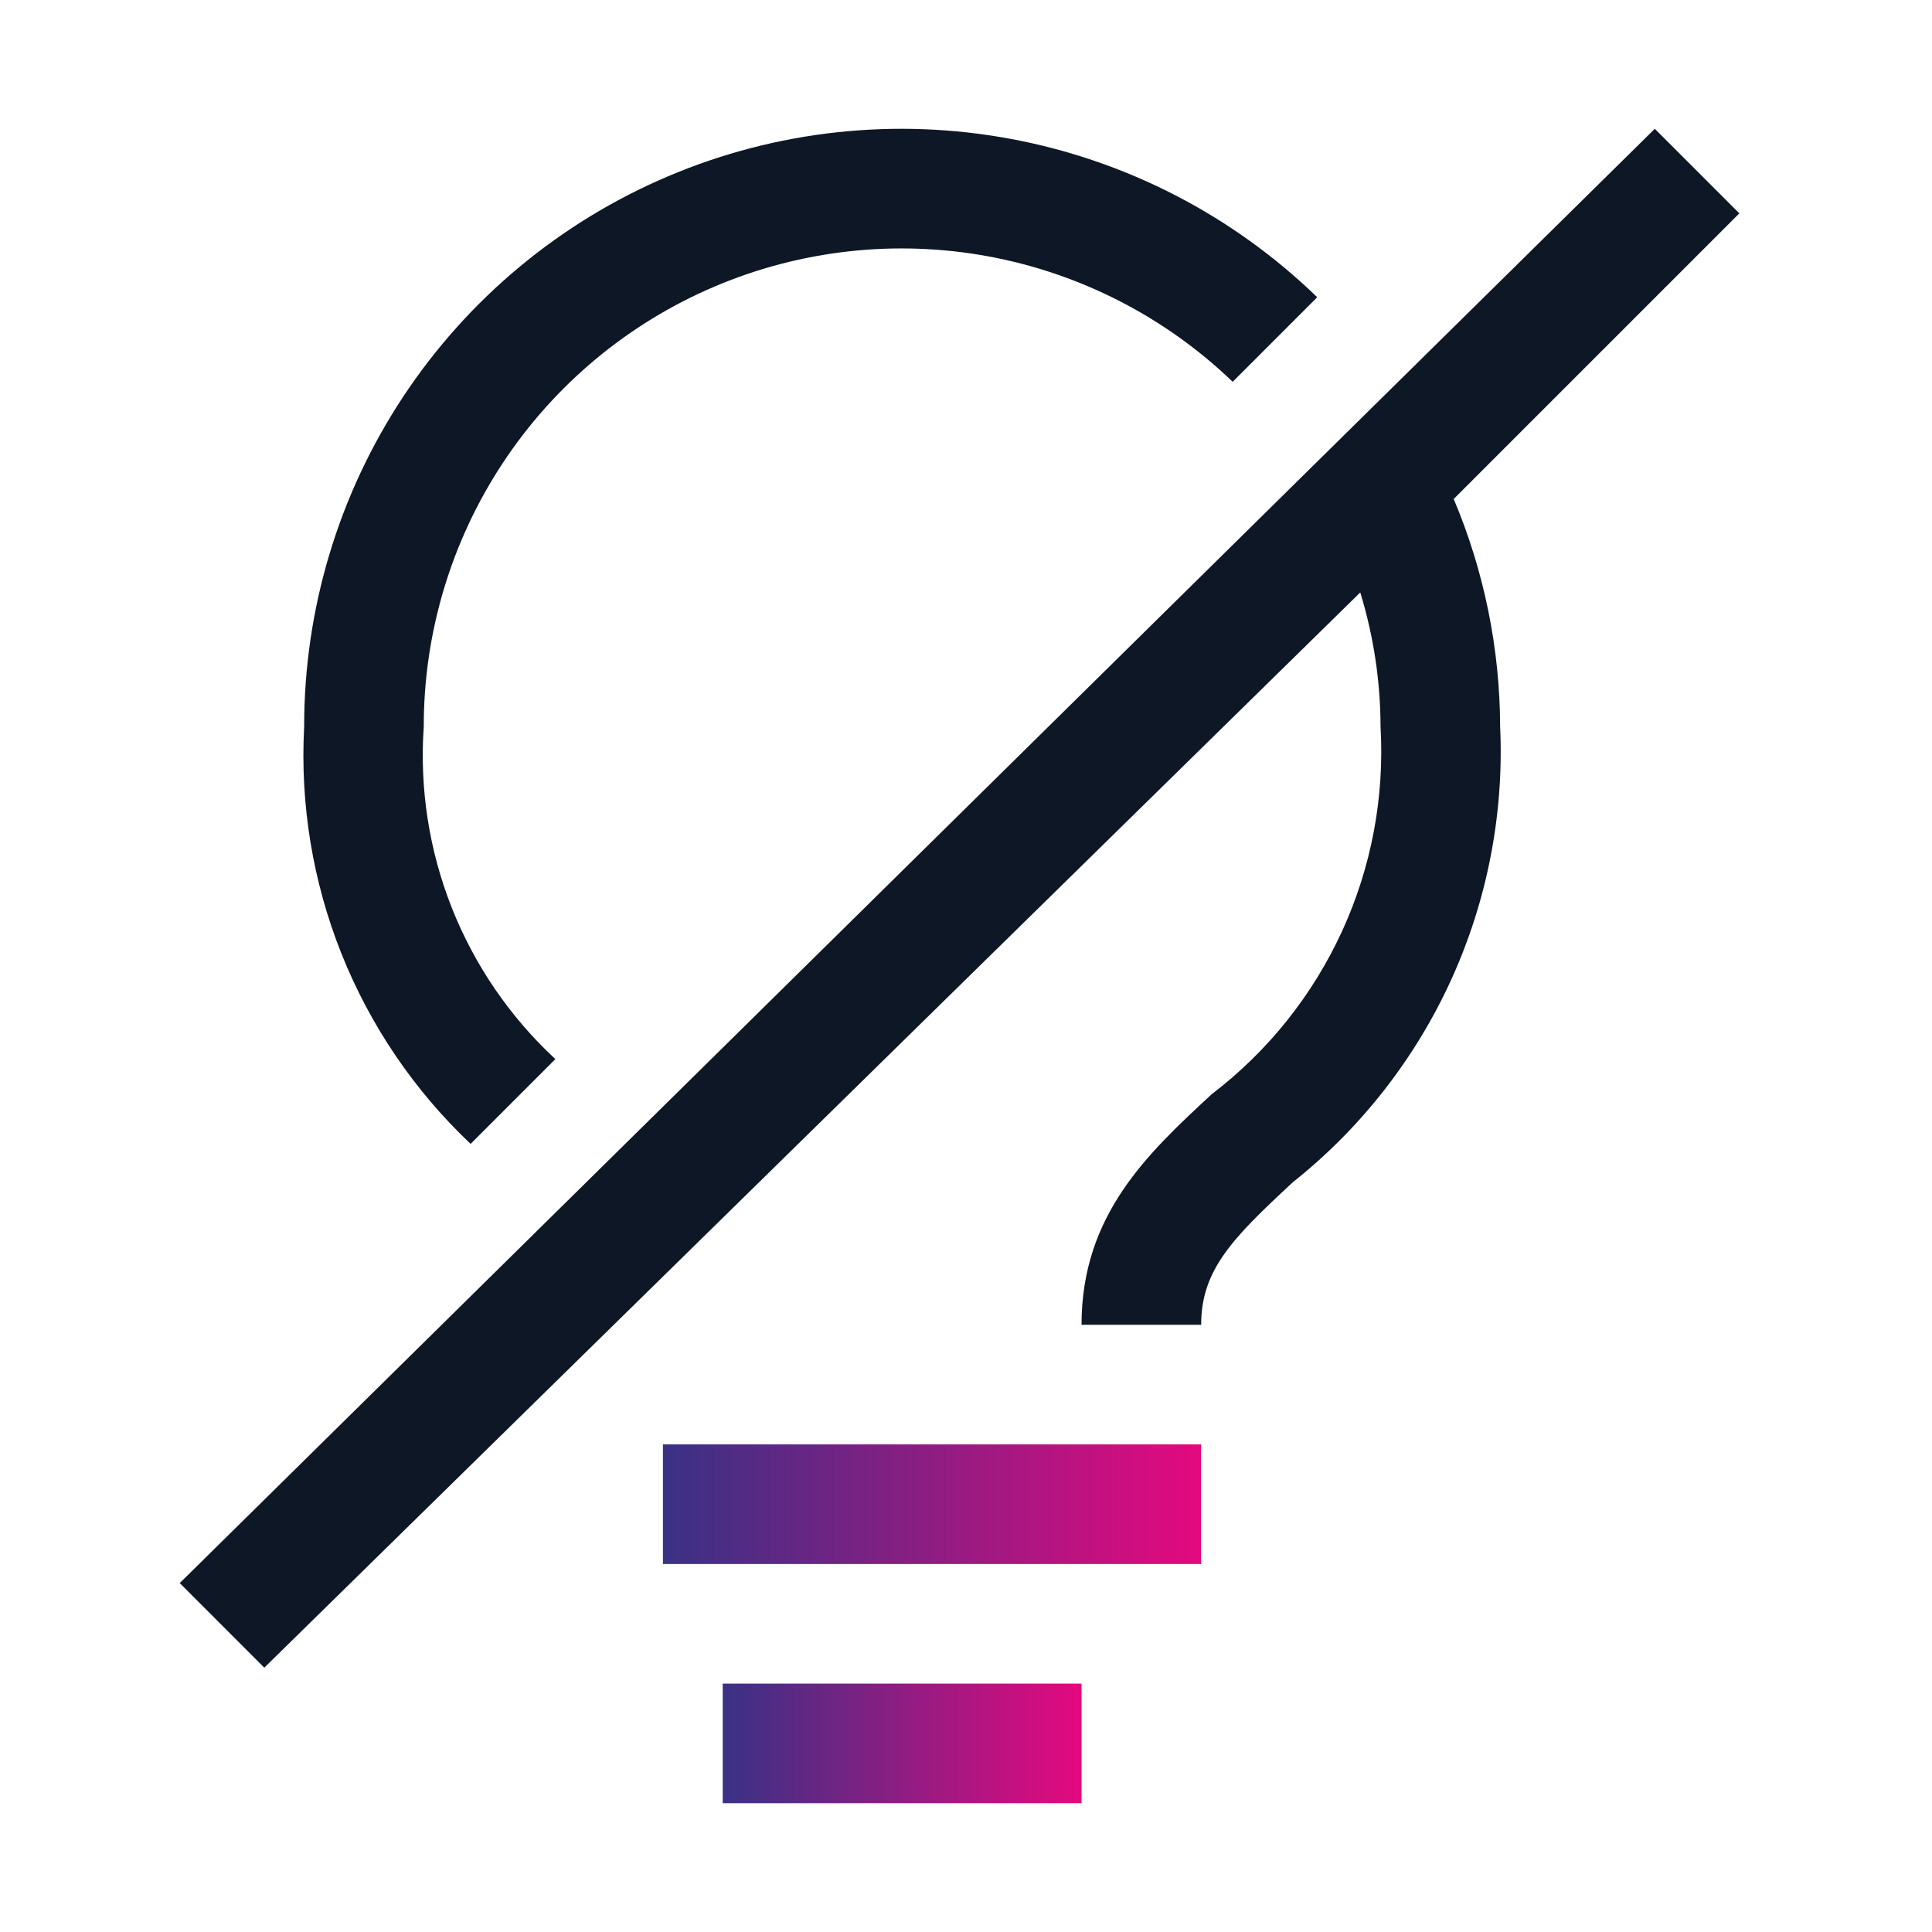 <svg width="60" height="60" viewBox="0 0 60 60" fill="none" xmlns="http://www.w3.org/2000/svg">
<path d="M37.302 44.857H20.588V48.572H37.302V44.857Z" fill="url(#paint0_linear_2580_412)"/>
<path d="M33.588 52.286H22.445V56H33.588V52.286Z" fill="url(#paint1_linear_2580_412)"/>
<path d="M14.615 35.524L17.247 32.891C15.838 31.585 14.74 29.981 14.032 28.195C13.325 26.409 13.027 24.488 13.16 22.571C13.157 19.66 14.01 16.812 15.613 14.382C17.216 11.952 19.499 10.047 22.177 8.905C24.855 7.763 27.81 7.434 30.674 7.958C33.537 8.483 36.183 9.839 38.282 11.857L40.907 9.231C38.29 6.693 34.982 4.983 31.398 4.315C27.813 3.646 24.111 4.048 20.754 5.472C17.398 6.895 14.535 9.276 12.523 12.317C10.512 15.359 9.442 18.925 9.446 22.571C9.317 24.976 9.712 27.38 10.604 29.617C11.497 31.853 12.865 33.869 14.615 35.524Z" fill="#0E1726"/>
<path d="M54.017 6.626L51.391 4L5.582 49.164L8.208 51.791L42.244 18.399C42.659 19.751 42.871 21.157 42.874 22.571C43 24.757 42.589 26.939 41.675 28.928C40.761 30.917 39.373 32.651 37.633 33.979C35.644 35.822 33.588 37.728 33.588 41.143H37.303C37.303 39.435 38.28 38.45 40.154 36.712C42.268 35.032 43.954 32.874 45.073 30.416C46.191 27.958 46.711 25.269 46.588 22.571C46.581 20.141 46.091 17.735 45.146 15.496L54.017 6.626Z" fill="#0E1726"/>
<defs>
<linearGradient id="paint0_linear_2580_412" x1="20.588" y1="46.714" x2="37.302" y2="46.714" gradientUnits="userSpaceOnUse">
<stop stop-color="#393185"/>
<stop offset="1" stop-color="#E4097F"/>
</linearGradient>
<linearGradient id="paint1_linear_2580_412" x1="22.445" y1="54.143" x2="33.588" y2="54.143" gradientUnits="userSpaceOnUse">
<stop stop-color="#393185"/>
<stop offset="1" stop-color="#E4097F"/>
</linearGradient>
</defs>
</svg>
